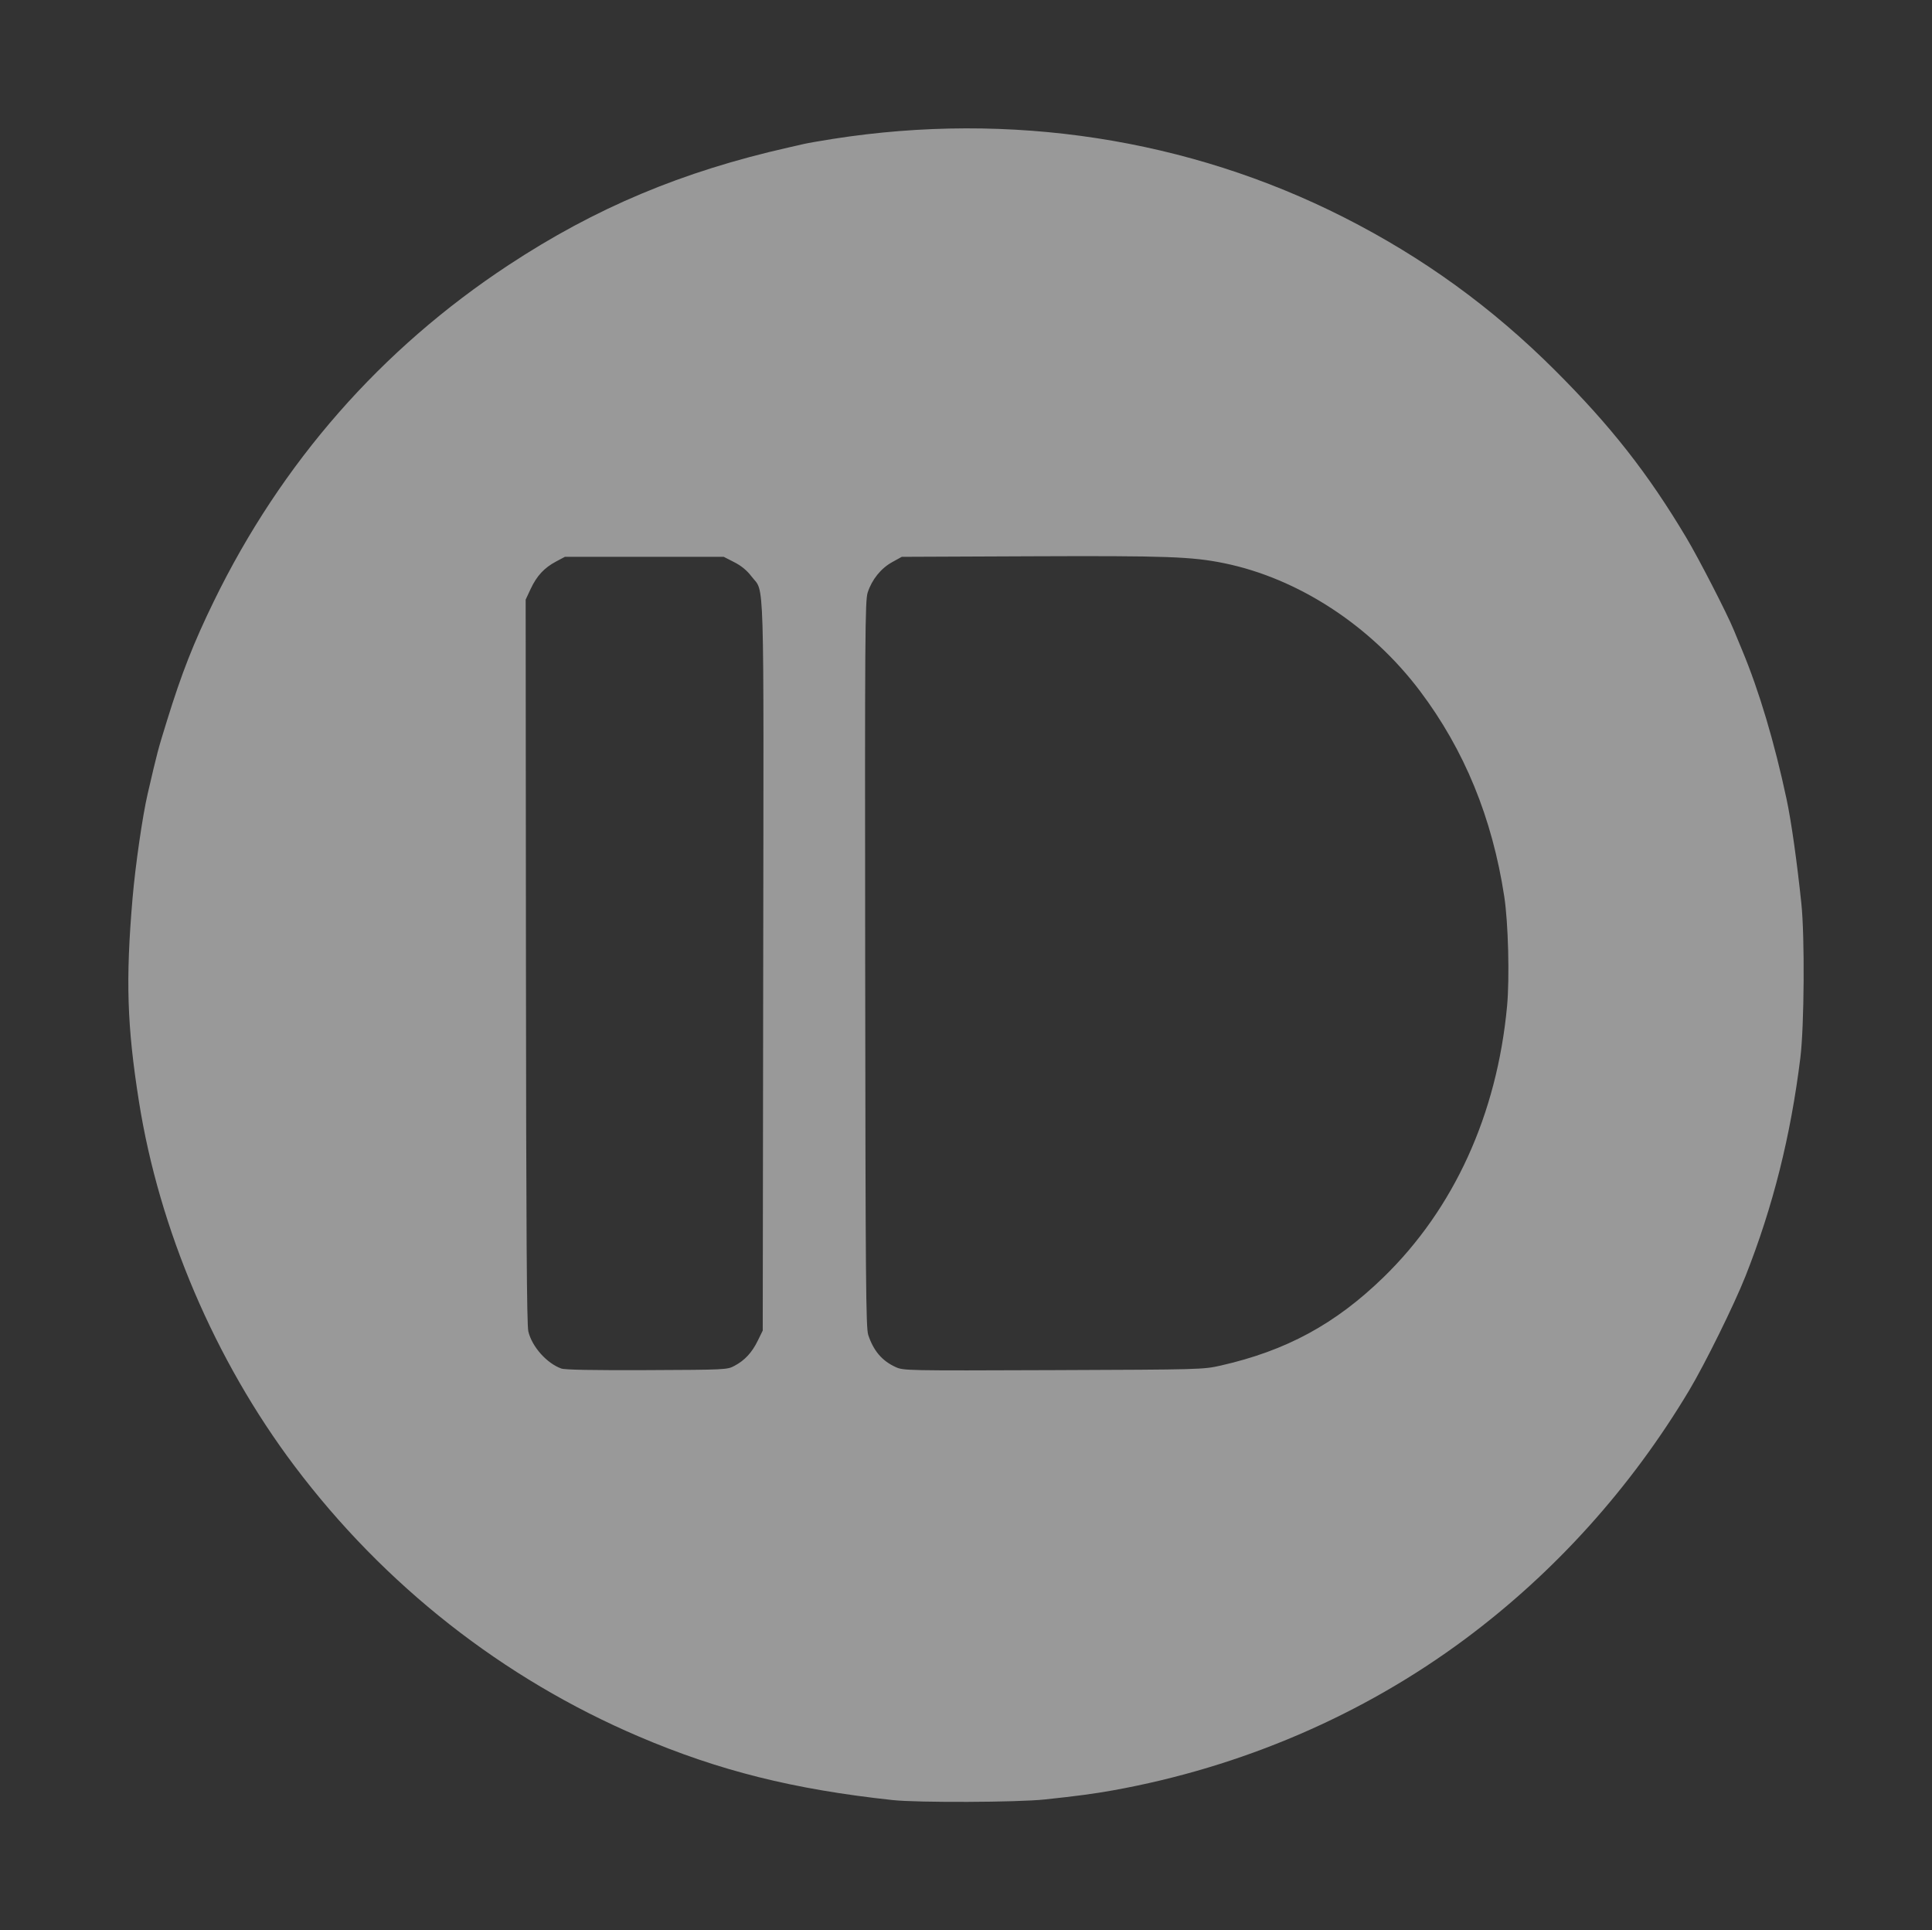 <?xml version="1.0" encoding="UTF-8" standalone="no"?>
<!-- Created with Inkscape (http://www.inkscape.org/) -->

<svg
   xmlns:dc="http://purl.org/dc/elements/1.1/"
   xmlns:cc="http://creativecommons.org/ns#"
   xmlns:rdf="http://www.w3.org/1999/02/22-rdf-syntax-ns#"
   xmlns:svg="http://www.w3.org/2000/svg"
   xmlns="http://www.w3.org/2000/svg"
   xmlns:sodipodi="http://sodipodi.sourceforge.net/DTD/sodipodi-0.dtd"
   xmlns:inkscape="http://www.inkscape.org/namespaces/inkscape"
   version="1.1"
   id="svg2"
   width="1445.175"
   height="1443.641"
   viewBox="0 0 1445.175 1443.641"
   sodipodi:docname="icon-tray-transparent.svg"
   inkscape:version="0.92.1 r15371"
   inkscape:export-filename="/home/solarliner/Code/git/npm/electron/pb-for-desktop/icons/linux/icon-tray-transparent.png"
   inkscape:export-xdpi="17.00555"
   inkscape:export-ydpi="17.00555">
  <rect x="0" y="0" width="1445.175" height="1443.641" fill="#333333" stroke="none"/>
  <defs
     id="defs6" />
  <sodipodi:namedview
     pagecolor="#ffffff"
     bordercolor="#666666"
     borderopacity="1"
     objecttolerance="10"
     gridtolerance="10"
     guidetolerance="10"
     inkscape:pageopacity="0"
     inkscape:pageshadow="2"
     inkscape:window-width="1366"
     inkscape:window-height="708"
     id="namedview4"
     showgrid="false"
     fit-margin-top="96"
     fit-margin-left="96"
     fit-margin-right="96"
     fit-margin-bottom="96"
     inkscape:zoom="0.34570315"
     inkscape:cx="-838.57915"
     inkscape:cy="741.98422"
     inkscape:window-x="0"
     inkscape:window-y="0"
     inkscape:window-maximized="1"
     inkscape:current-layer="svg2"
     inkscape:pagecheckerboard="true" />
  <path
     style="opacity:1;fill:#ffffff;fill-opacity:0.498;stroke-width:1.333"
     d="m 667.874,1346.289 c -74.351,-8.018 -130.03,-21.95 -190,-47.541 -101.689,-43.394 -190.419,-113.1 -257.638,-202.4 -59.451,-78.981 -101.165,-176.734 -116.308,-272.56 -8.929,-56.505 -10.011,-90.902 -4.778,-152 2.093,-24.44 7.464,-61.57 11.281,-78 7.557,-32.52 7.449,-32.113 14.634,-55.333 10.832,-35.007 19.764,-57.738 34.84,-88.667 50.611,-103.824 125.123,-188.804 220.634,-251.631 64.972,-42.738 129.589,-69.861 209.333,-87.868 3.3,-0.745 8.4,-1.911 11.333,-2.59 2.933,-0.679 12.833,-2.408 22,-3.841 132.503,-20.72 265.828,-0.236 382.076,58.704 59.334,30.084 110.817,67.394 158.012,114.514 41.681,41.615 69.401,76.935 98.003,124.875 9.477,15.884 30.512,56.764 35.591,69.171 1.201,2.933 4.059,9.833 6.35,15.333 12.671,30.412 24.126,68.848 33.179,111.333 3.488,16.371 7.719,46.253 11.044,78 2.593,24.76 2.16,91.734 -0.745,115.246 -7.263,58.784 -20.495,111.455 -41.054,163.421 -8.407,21.249 -30.226,65.488 -42.088,85.333 -43.596,72.939 -100.58,136.176 -167.64,186.038 -76.563,56.928 -167.166,95.858 -263.395,113.177 -14.072,2.532 -27.366,4.307 -51.142,6.827 -20.472,2.17 -94.871,2.471 -113.524,0.459 z m -118.487,-324.783 c 7.741,-4.14 13.024,-9.829 17.394,-18.727 l 3.76,-7.658 0.349,-272.608 c 0.388,-302.877 1.122,-278.37 -8.726,-291.368 -3.417,-4.51 -7.559,-7.935 -12.9,-10.667 L 541.398,416.455 H 481.969 422.541 l -6.667,3.548 c -8.803,4.684 -14.37,10.7 -18.928,20.452 l -3.739,8 0.215,270.393 c 0.16,201.98 0.611,272.046 1.782,276.928 2.743,11.436 13.759,23.828 24.67,27.75 2.679,0.963 23.819,1.354 64,1.183 59.118,-0.251 60.081,-0.298 65.513,-3.203 z m 363.679,-0.197 c 49.024,-11.102 85.77,-31.019 121.763,-65.997 52.749,-51.262 84.909,-121.764 92.48,-202.737 1.971,-21.084 0.913,-62.444 -2.101,-82.12 -9.014,-58.848 -29.81,-109.542 -63.024,-153.633 -36.856,-48.927 -91.131,-84.319 -146.659,-95.635 -23.997,-4.89 -43.157,-5.573 -144.319,-5.143 l -96.667,0.411 -7.227,4 c -8.381,4.638 -15.113,12.994 -18.262,22.667 -1.981,6.082 -2.145,30.451 -1.881,277.991 0.254,237.662 0.539,272.07 2.299,277.333 3.972,11.877 10.304,19.305 20.405,23.935 5.933,2.72 7.247,2.745 118,2.333 110.43,-0.412 112.185,-0.459 125.192,-3.405 z"
     id="path817"
     inkscape:connector-curvature="0" />
</svg>
